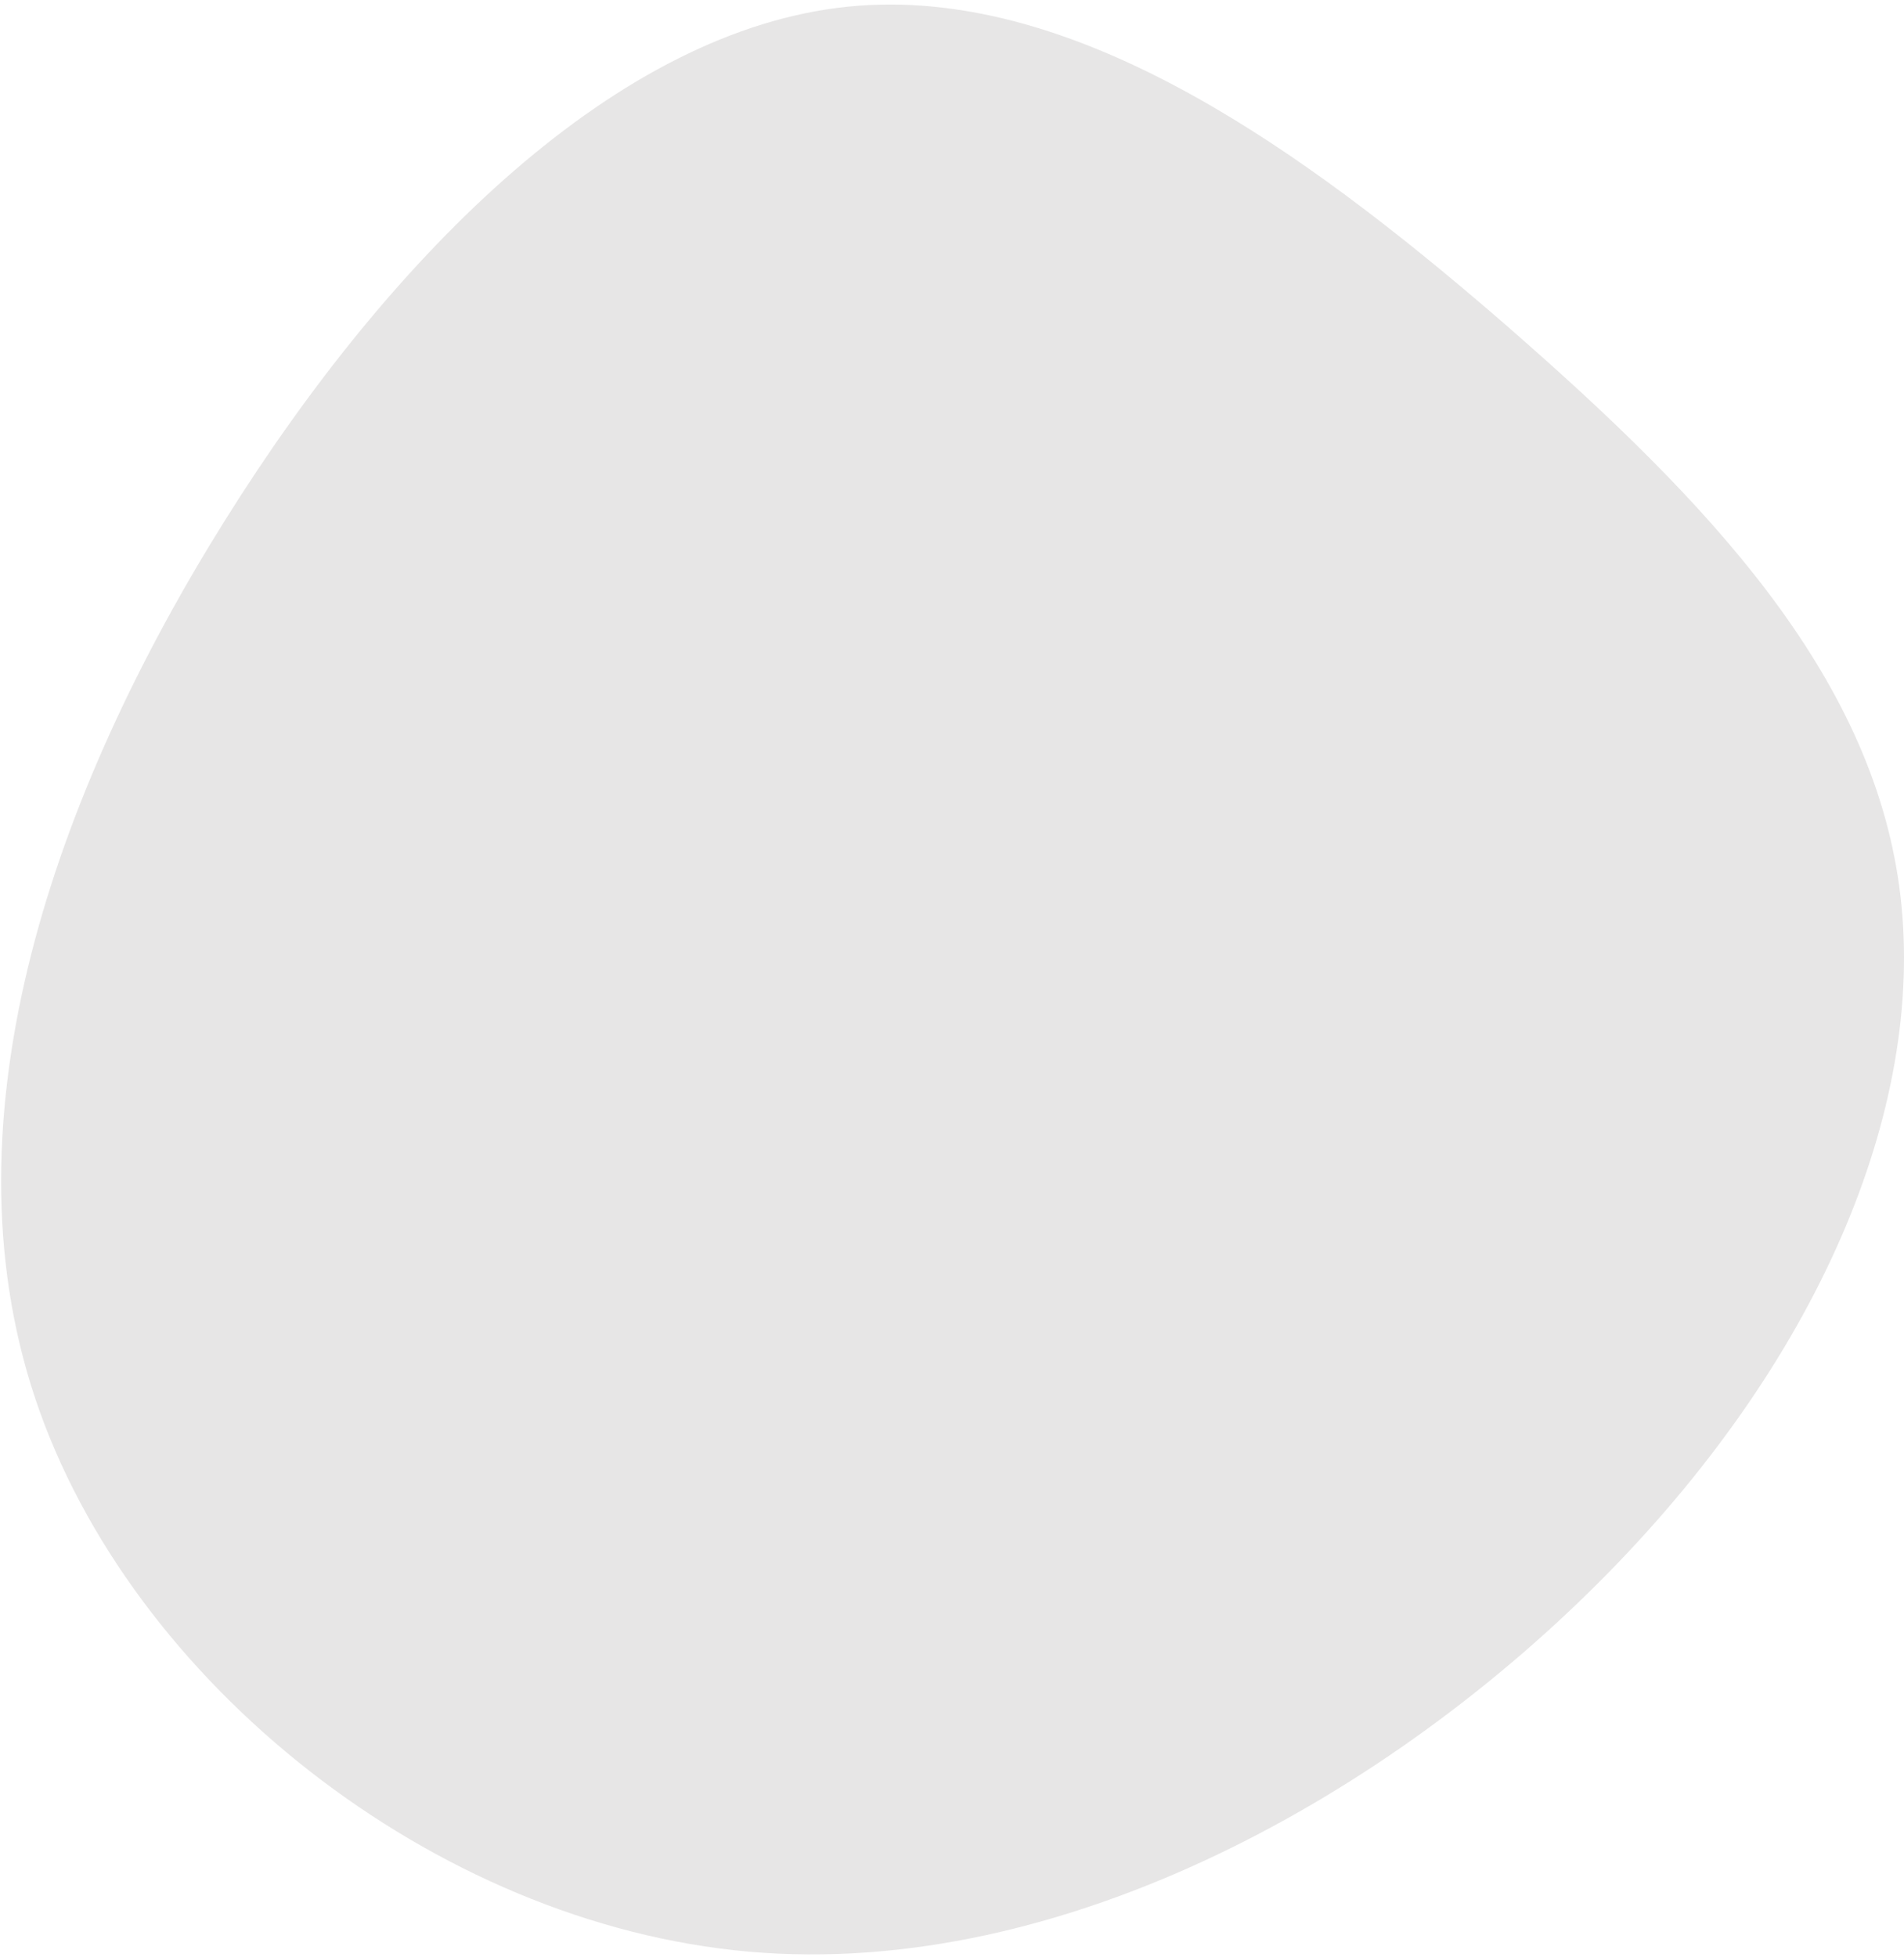 <svg viewBox="0 0 1677 1723"
  xmlns="http://www.w3.org/2000/svg"
  xmlns:xlink="http://www.w3.org/1999/xlink">
  <path d="M785.03,4.001 C974.97,4.497 1166.59,147.404 1330.21,289.552 L1330.23,289.641 C1504.29,441.468 1647.1,592.77 1672.76,780.21 C1698.45,967.74 1606.69,1191.01 1416.59,1384.95 C1226.48,1578.89 937.8,1742.98 659.49,1718.59 C381.75,1693.98 114.36,1480.8 30.99,1231.34 C-52.18,982.32 48.68,697.11 198.05,458.349 C347.42,219.59 545.46,26.204 747.08,5.844 C759.72,4.568 772.37,3.969 785.03,4.001 z" fill="#E7E6E6"/>
</svg>
